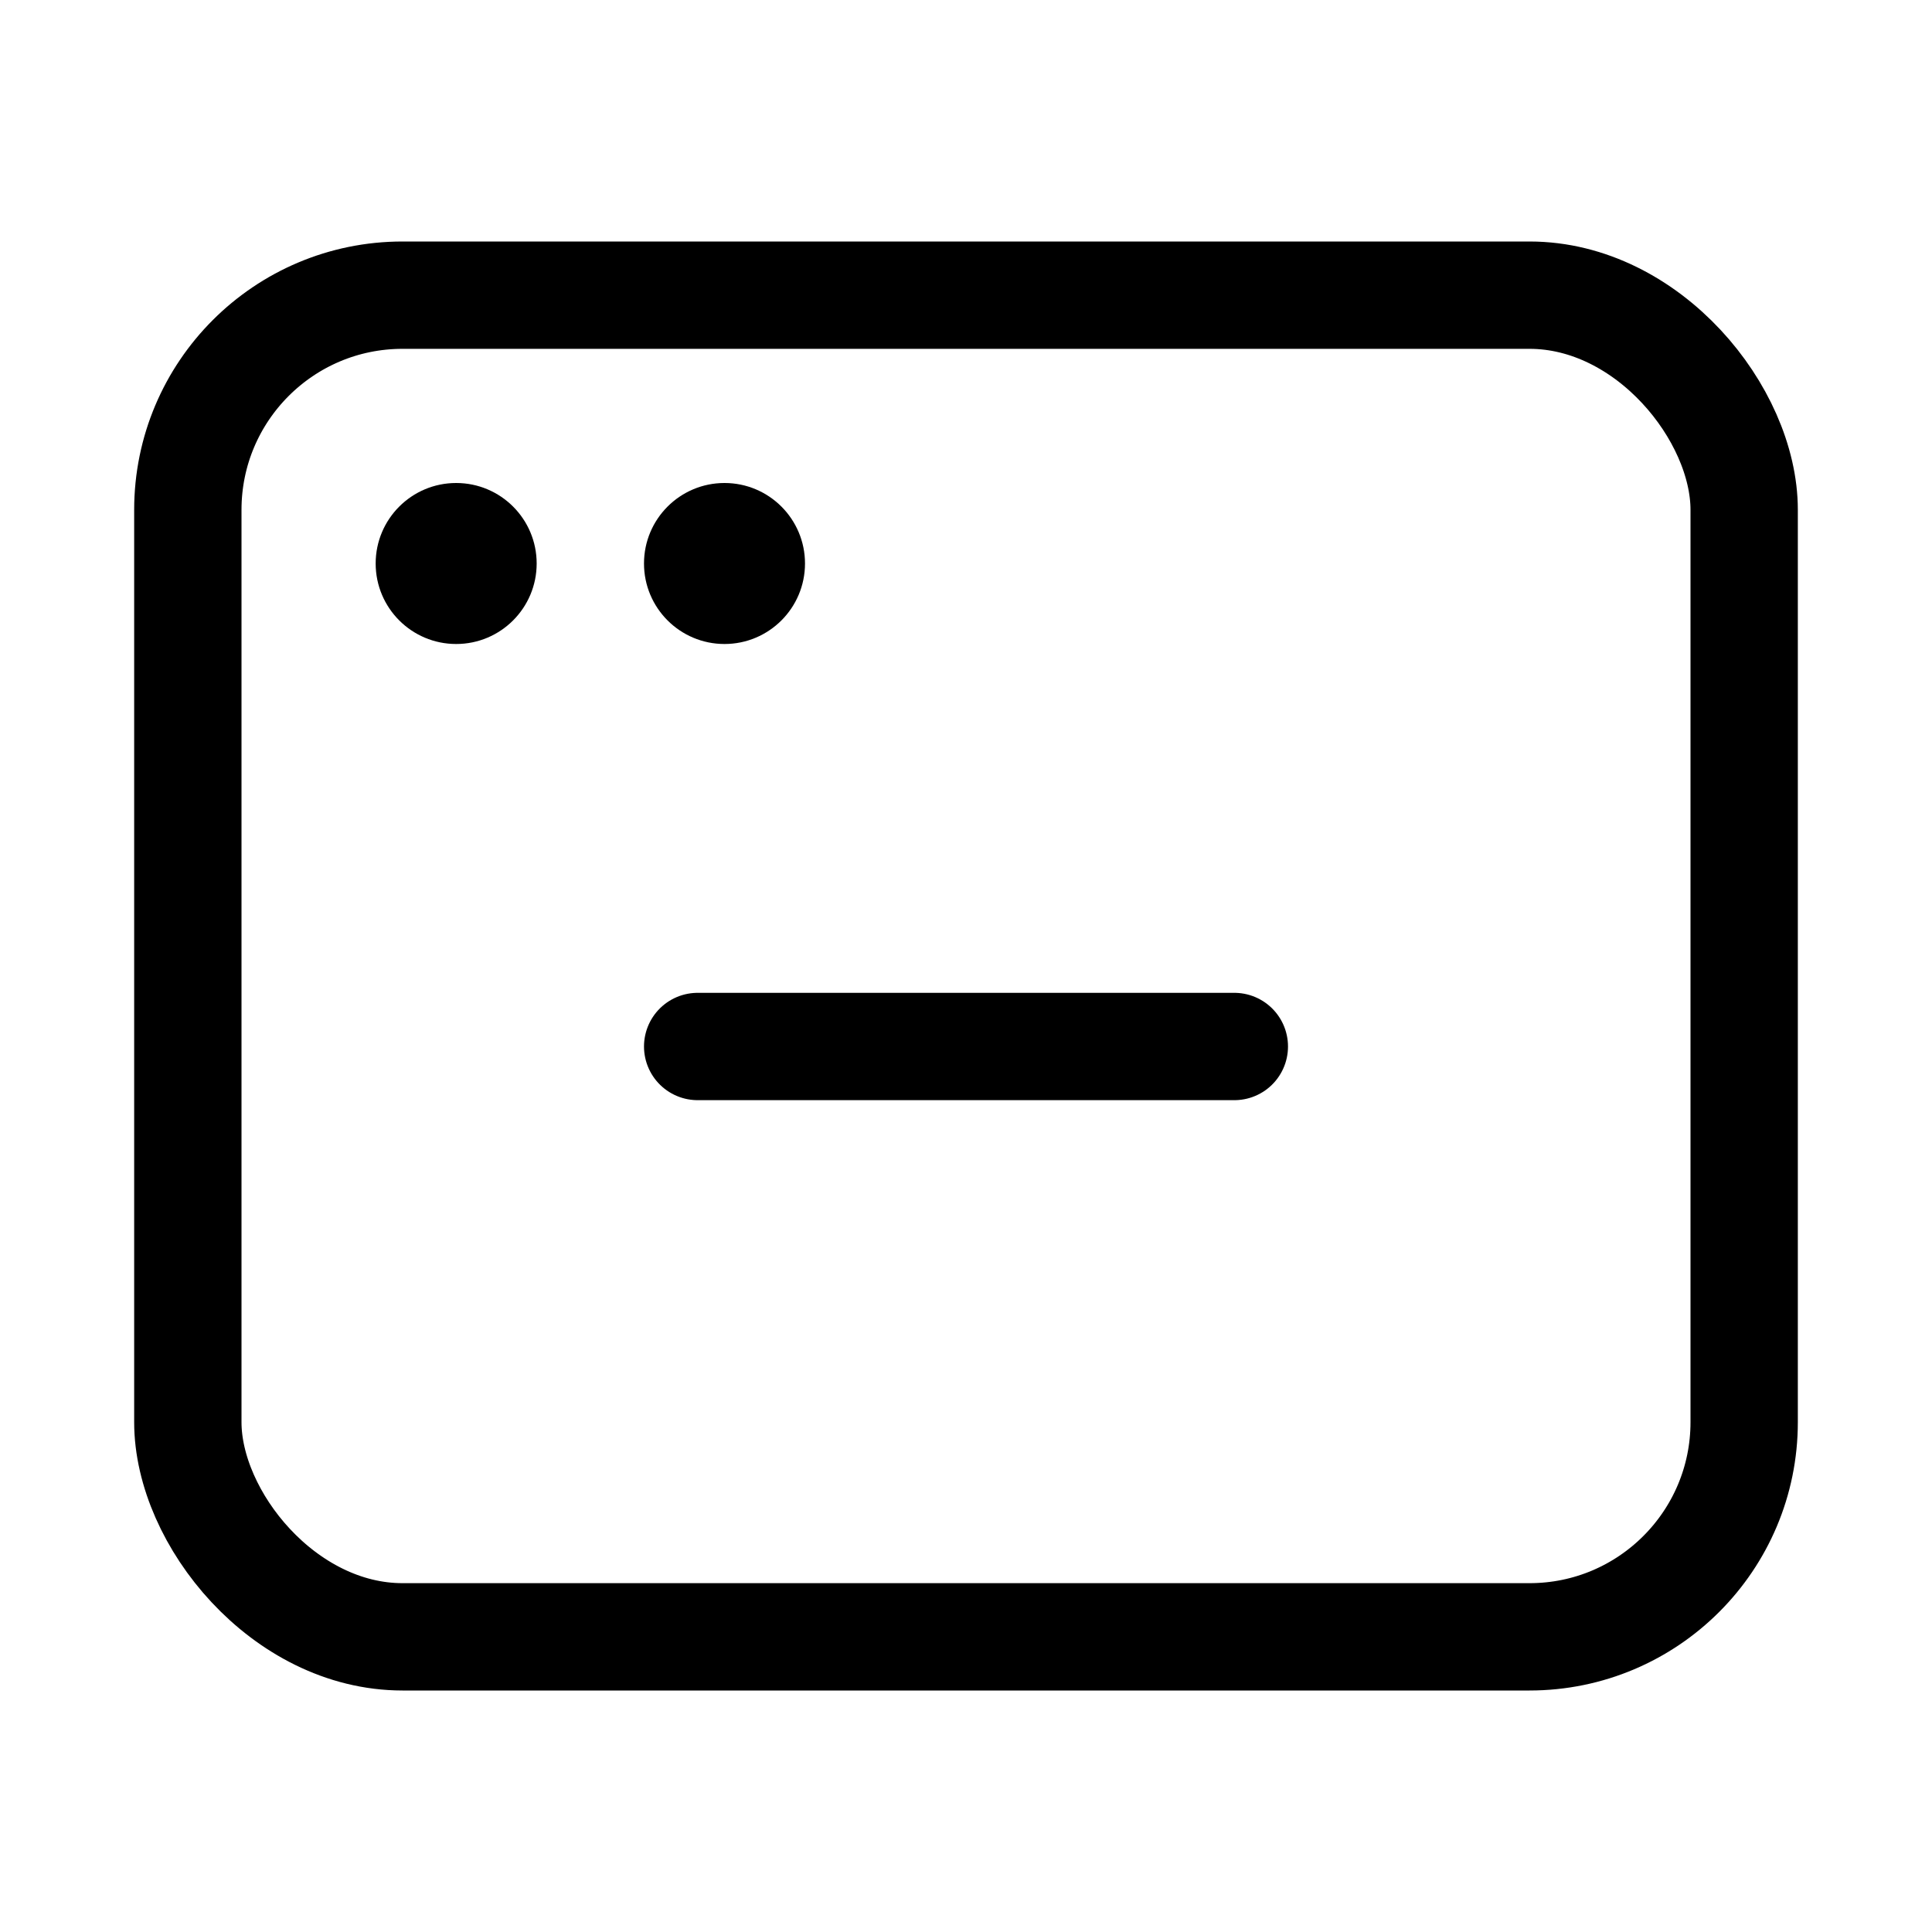 <svg xmlns="http://www.w3.org/2000/svg" height="18" width="18" viewBox="0 0 18 18"><title>window minus</title><g fill="none" stroke="currentColor" class="nc-icon-wrapper"><rect x="1.75" y="2.75" width="14.5" height="12.5" rx="2" ry="2" transform="translate(18 18) rotate(180)" stroke-linecap="round" stroke-linejoin="round"></rect><line x1="6.5" y1="9.75" x2="11.5" y2="9.75" stroke="currentColor" stroke-linecap="round" stroke-linejoin="round"></line><circle cx="4.25" cy="5.25" r=".75" stroke="none" fill="currentColor"></circle><circle cx="6.75" cy="5.25" r=".75" stroke="none" fill="currentColor"></circle></g></svg>